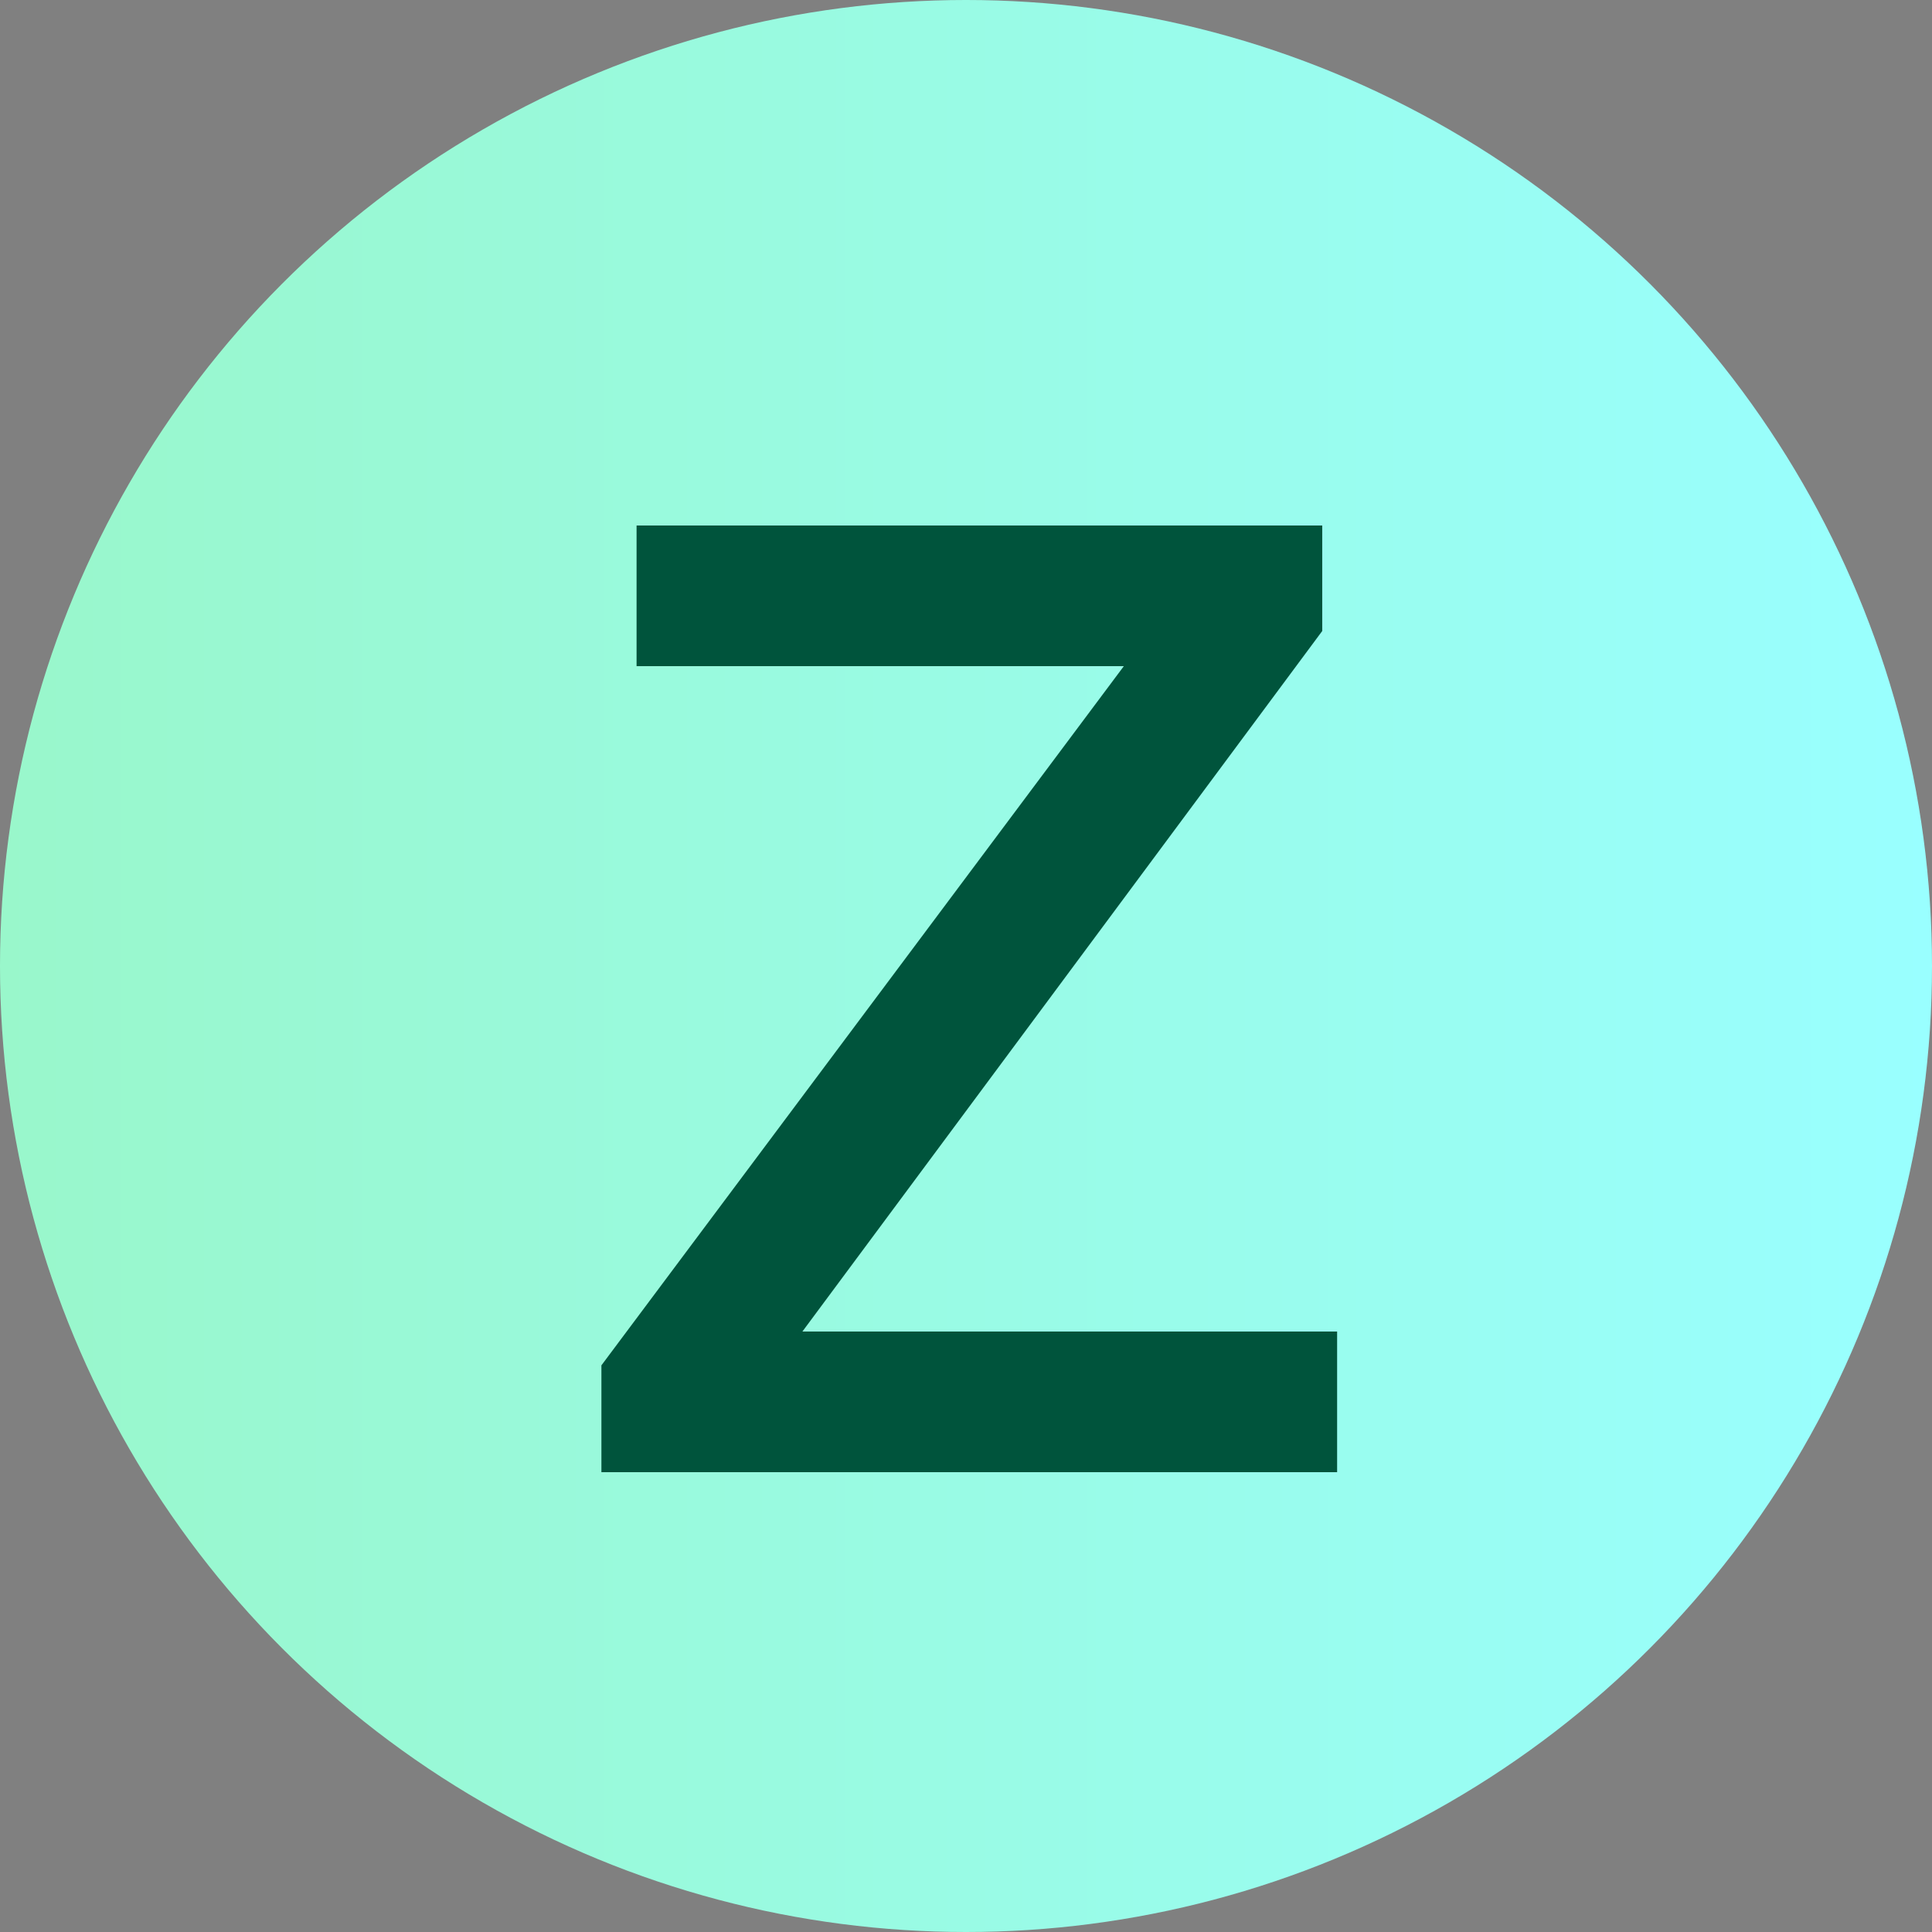 <svg width="500" height="500" viewBox="0 0 500 500" fill="none" xmlns="http://www.w3.org/2000/svg">
<rect x="0" y="0" width="500" height="500" fill="#808080" stroke="none"/>
<circle cx="250" cy="250" r="250" fill="url(#paint0_linear_19044_78)"/>
<path d="M155.644 381V353.35L295.294 166.45L300.544 172.4H164.744V136H342.194V163.3L203.244 350.55L197.644 344.6H346.044V381H155.644Z" fill="#00543C"/>
<defs>
<linearGradient id="paint0_linear_19044_78" x1="0" y1="250" x2="500" y2="250" gradientUnits="userSpaceOnUse">
<stop stop-color="#99F7CB"/>
<stop offset="1" stop-color="#99FFFF"/>
<stop offset="1" stop-color="#99FFFF"/>
</linearGradient>
</defs>
</svg>
